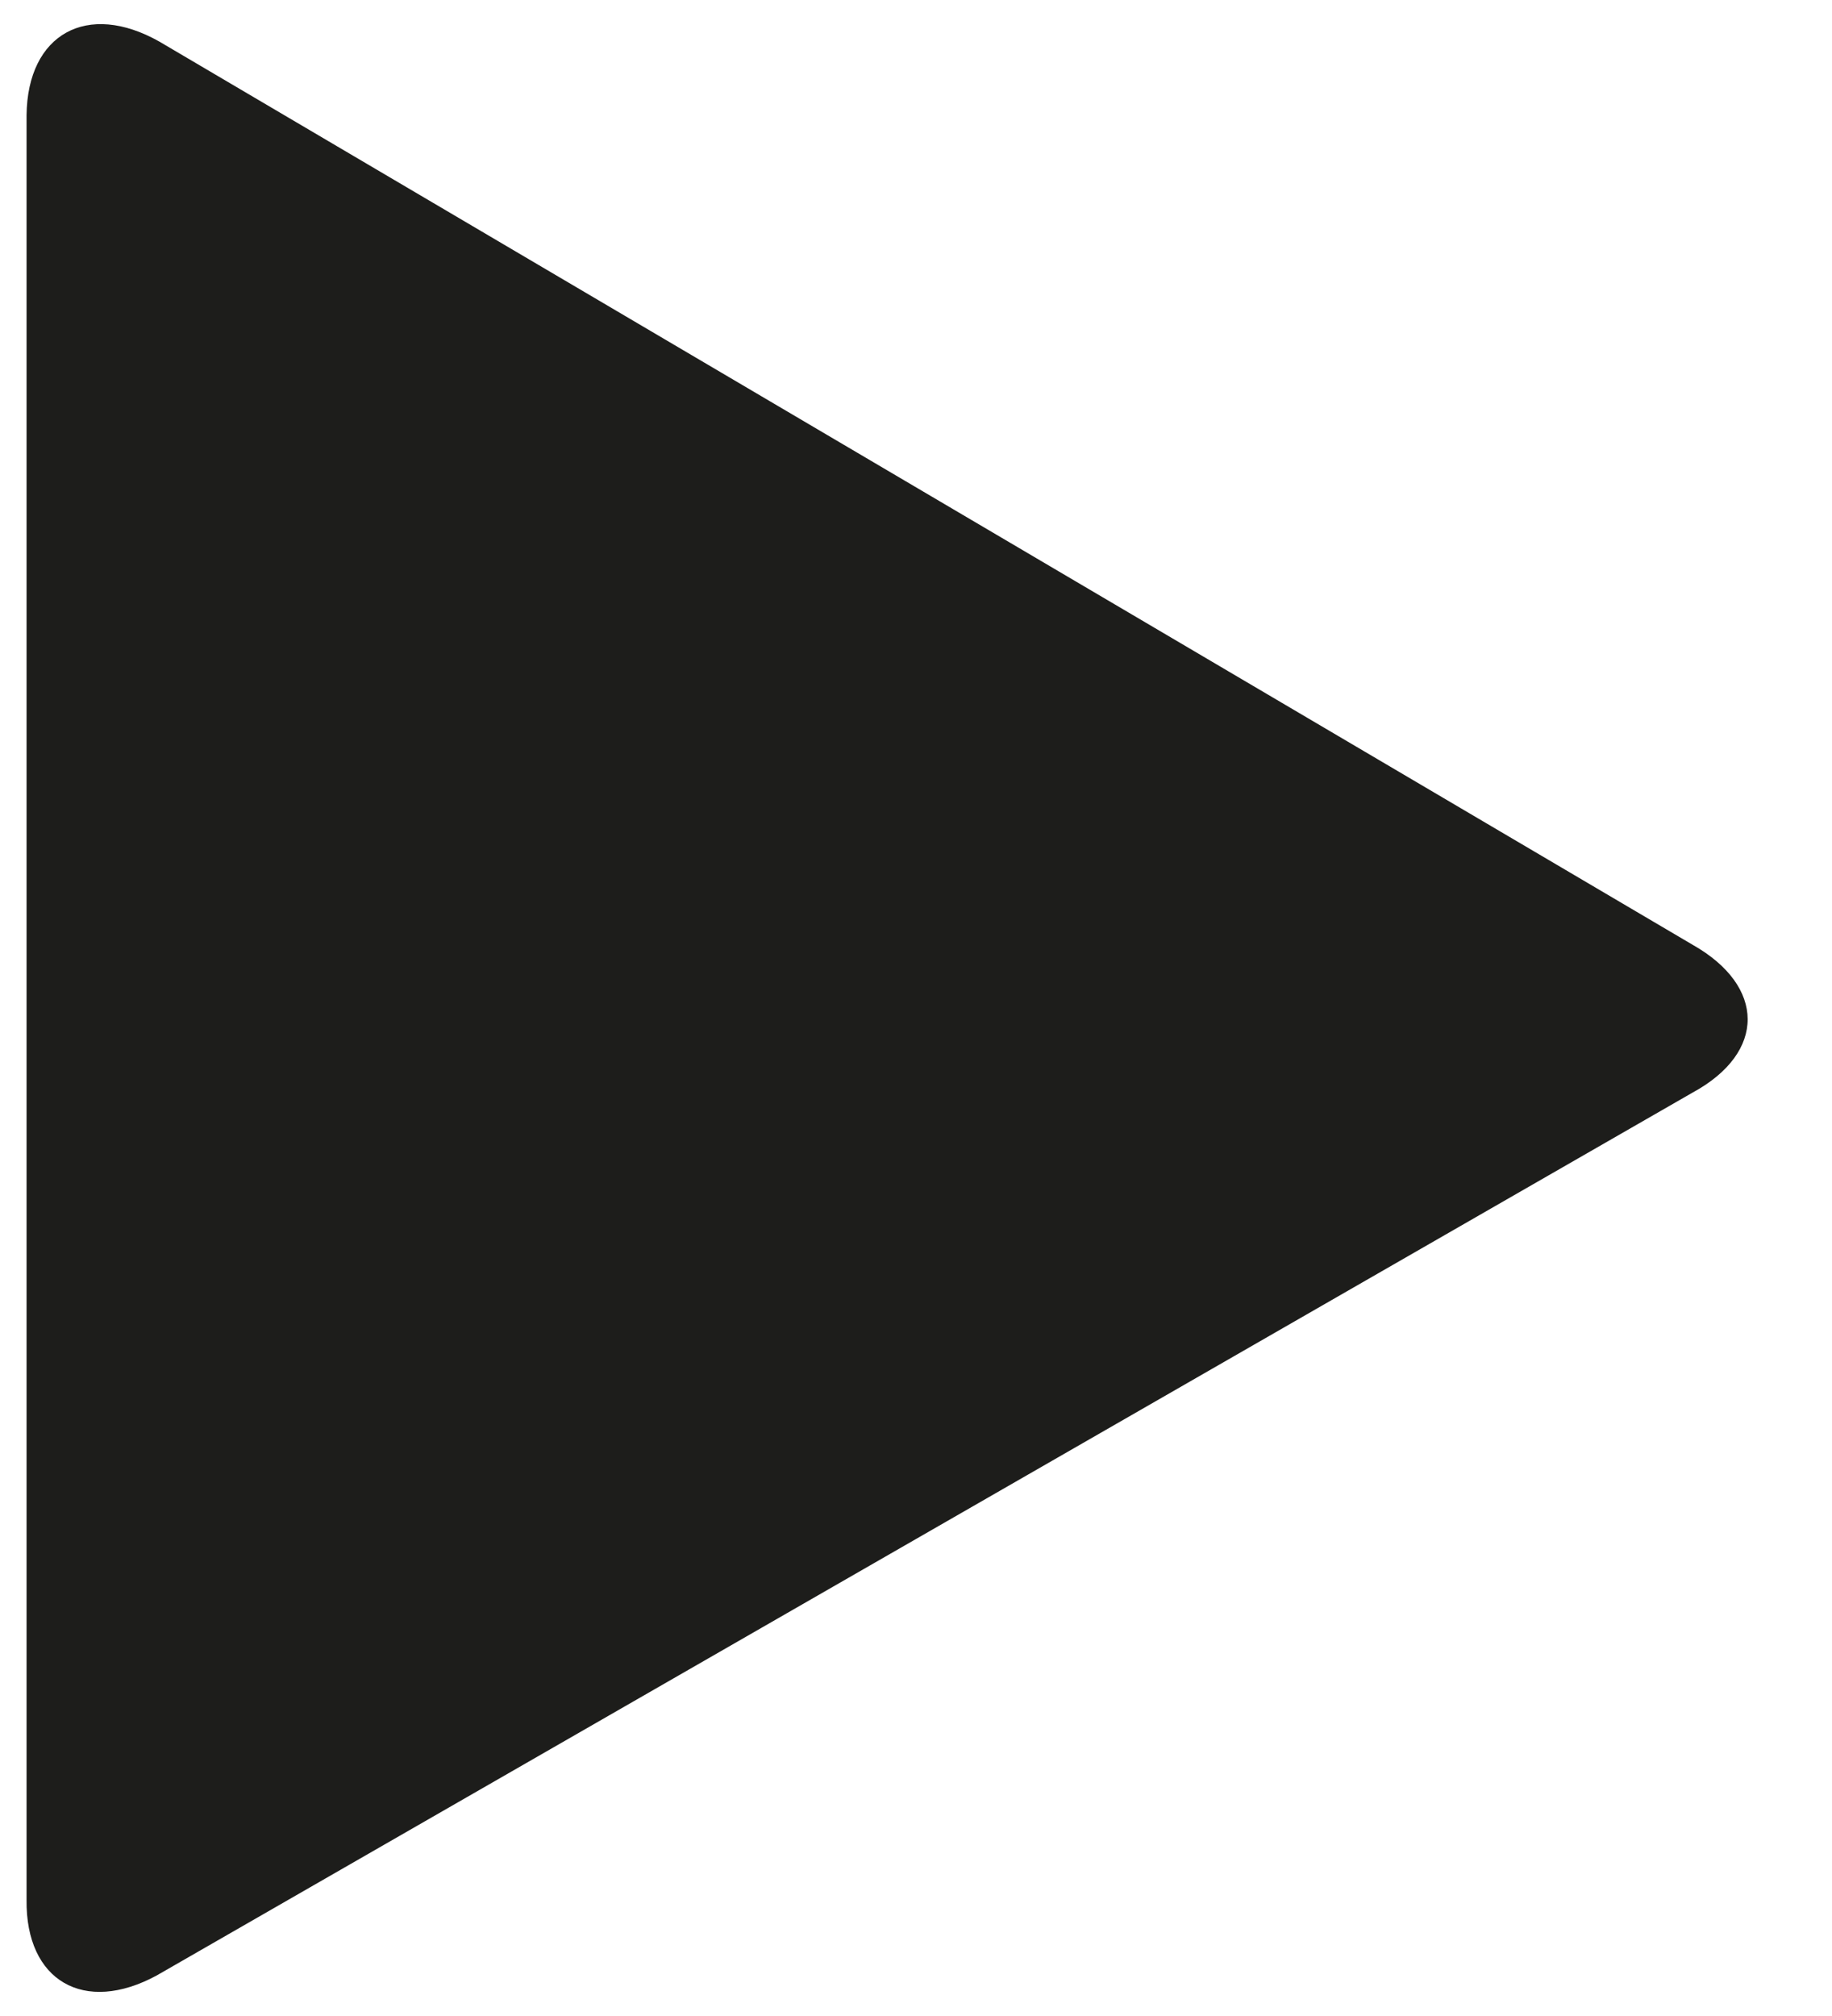 <svg width="20" height="22" viewBox="0 0 20 22" fill="none" xmlns="http://www.w3.org/2000/svg">
<path fill-rule="evenodd" clip-rule="evenodd" d="M18.48 11.922C19.283 11.485 19.275 10.761 18.48 10.311L1.74 0.454C0.953 0.009 0.3 0.37 0.29 1.256V20.733C0.279 21.617 0.919 21.988 1.712 21.557L18.48 11.922Z" fill="#1D1D1B"/>
</svg>
